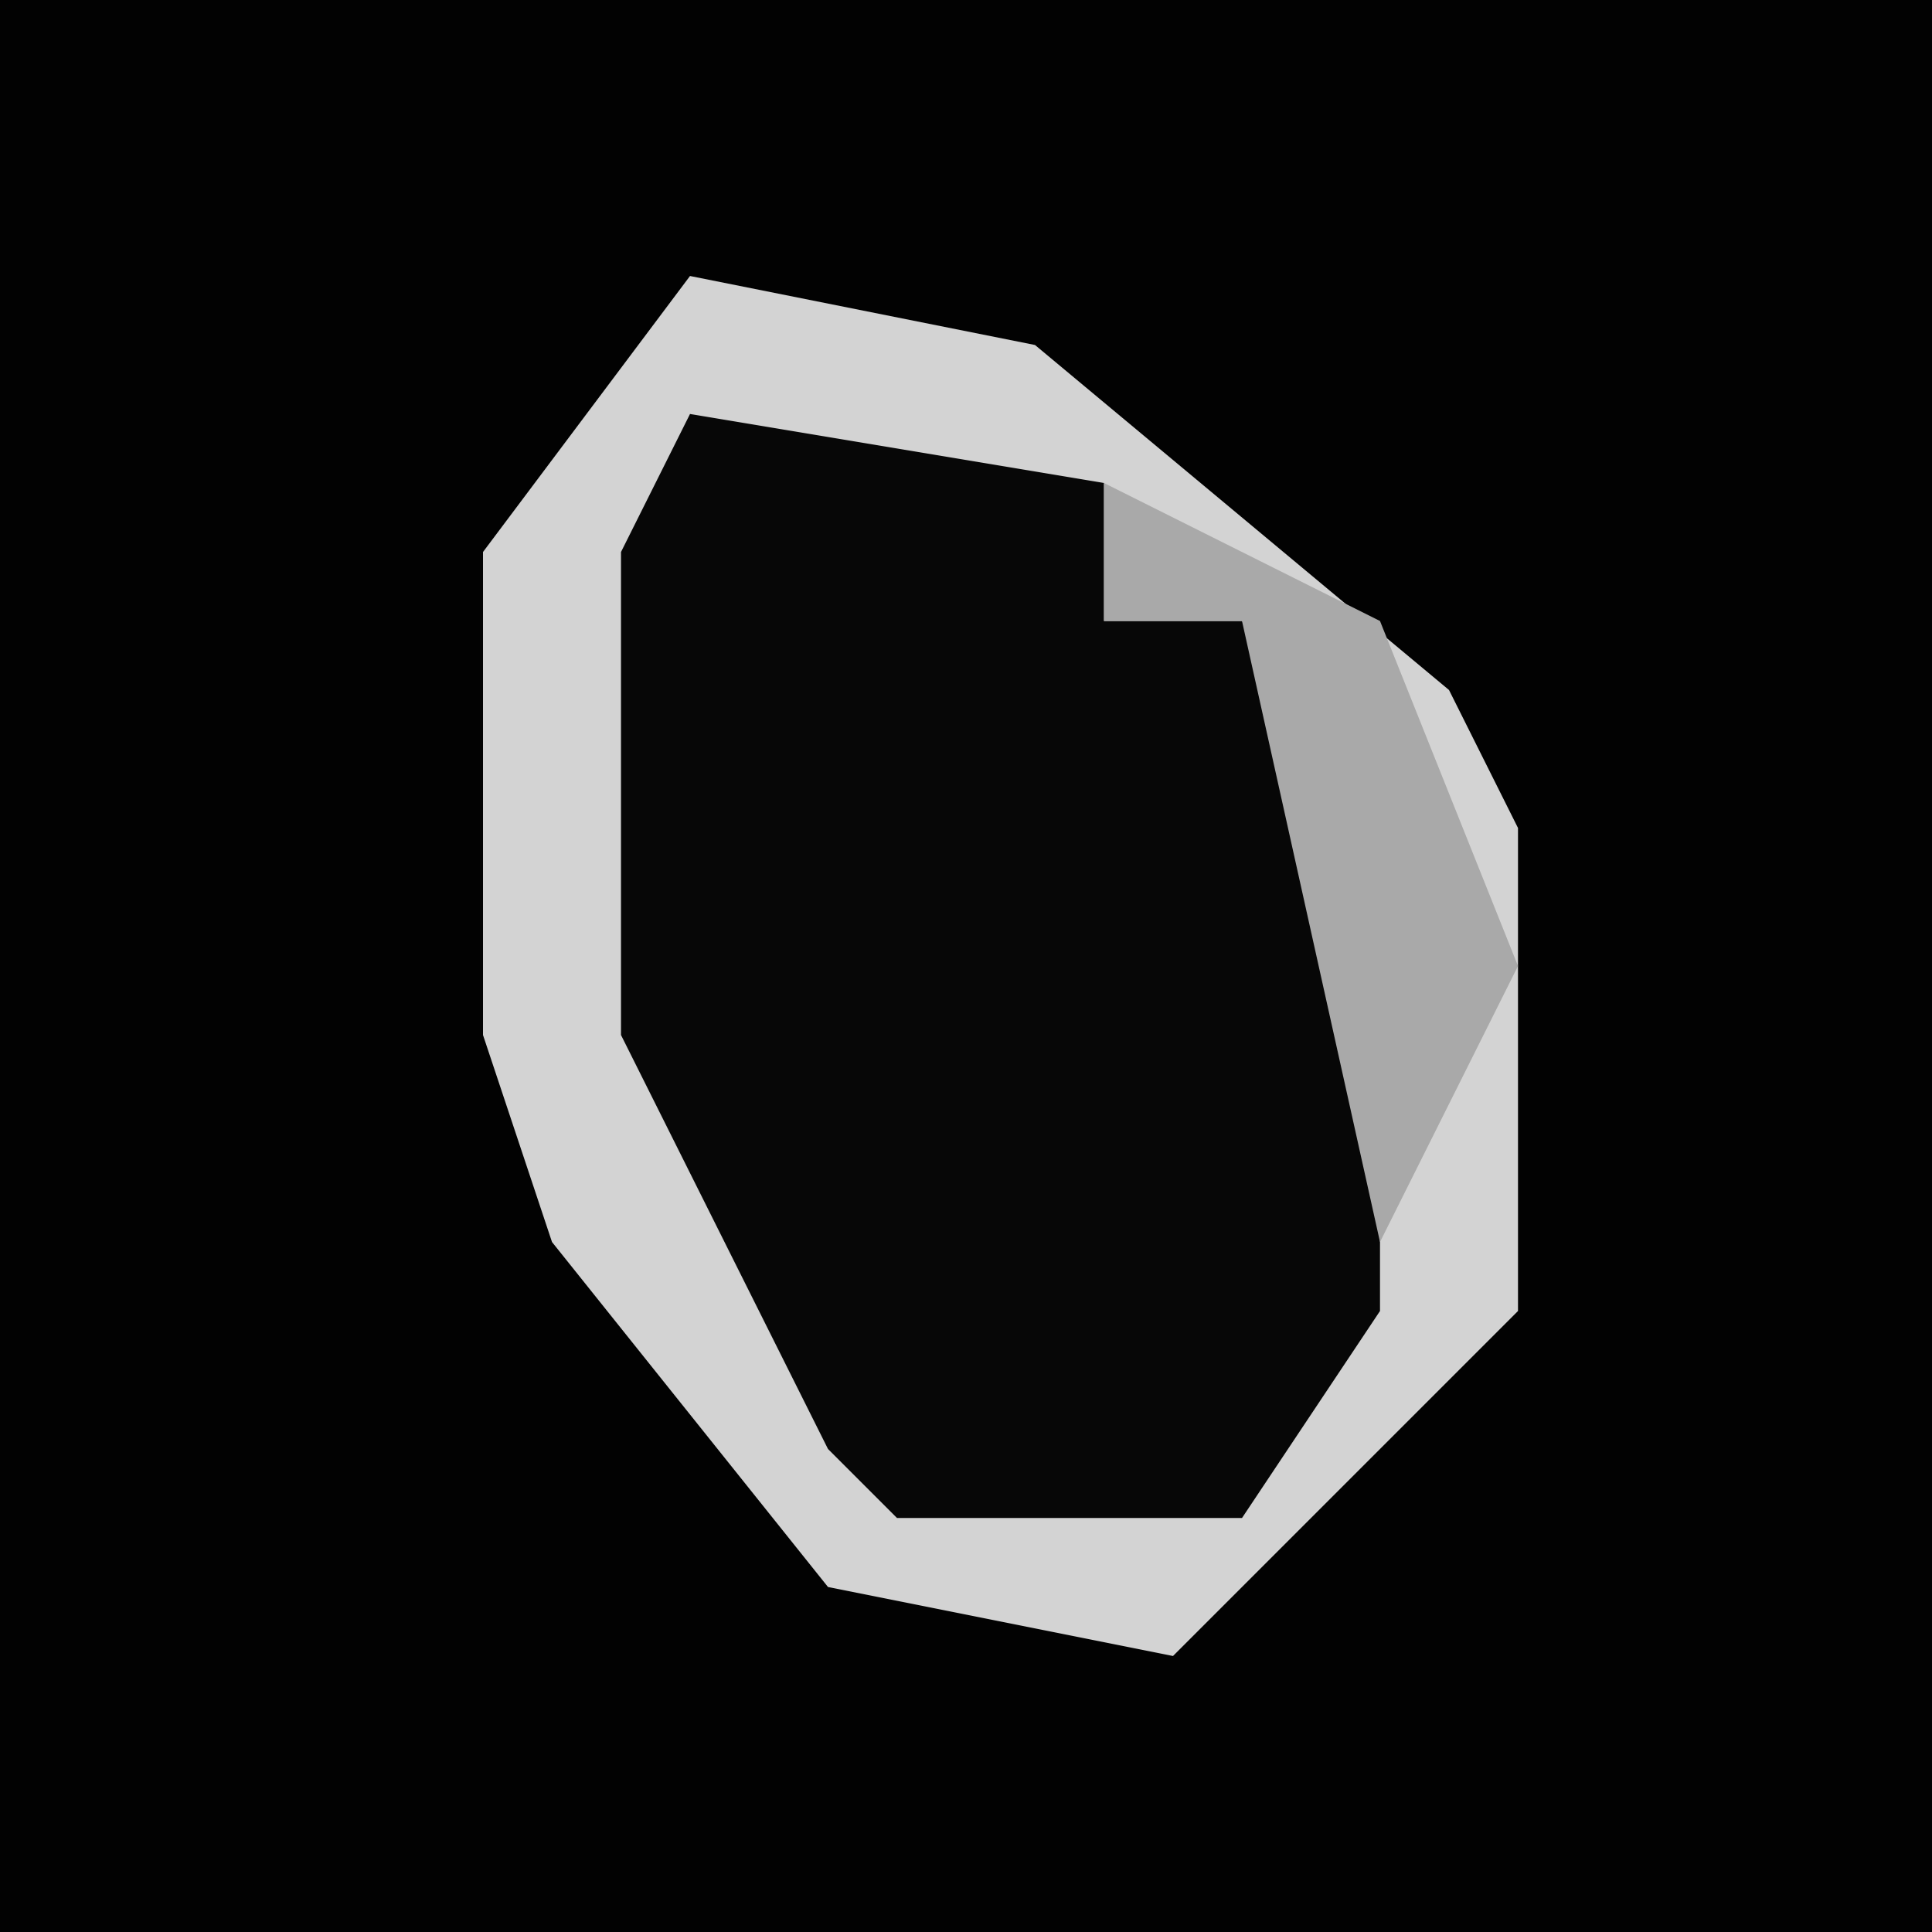 <?xml version="1.0" encoding="UTF-8"?>
<svg version="1.1" xmlns="http://www.w3.org/2000/svg" width="28" height="28">
<path d="M0,0 L28,0 L28,28 L0,28 Z " fill="#020202" transform="translate(0,0)"/>
<path d="M0,0 L5,1 L11,6 L12,8 L12,15 L7,20 L2,19 L-2,14 L-3,11 L-3,4 Z " fill="#070707" transform="translate(10,4)"/>
<path d="M0,0 L5,1 L11,6 L12,8 L12,15 L7,20 L2,19 L-2,14 L-3,11 L-3,4 Z M0,2 L-1,4 L-1,11 L2,17 L3,18 L8,18 L10,15 L10,8 L8,5 L6,5 L6,3 Z " fill="#D3D3D3" transform="translate(10,4)"/>
<path d="M0,0 L4,2 L6,7 L4,11 L2,2 L0,2 Z " fill="#A9A9A9" transform="translate(16,7)"/>
</svg>
